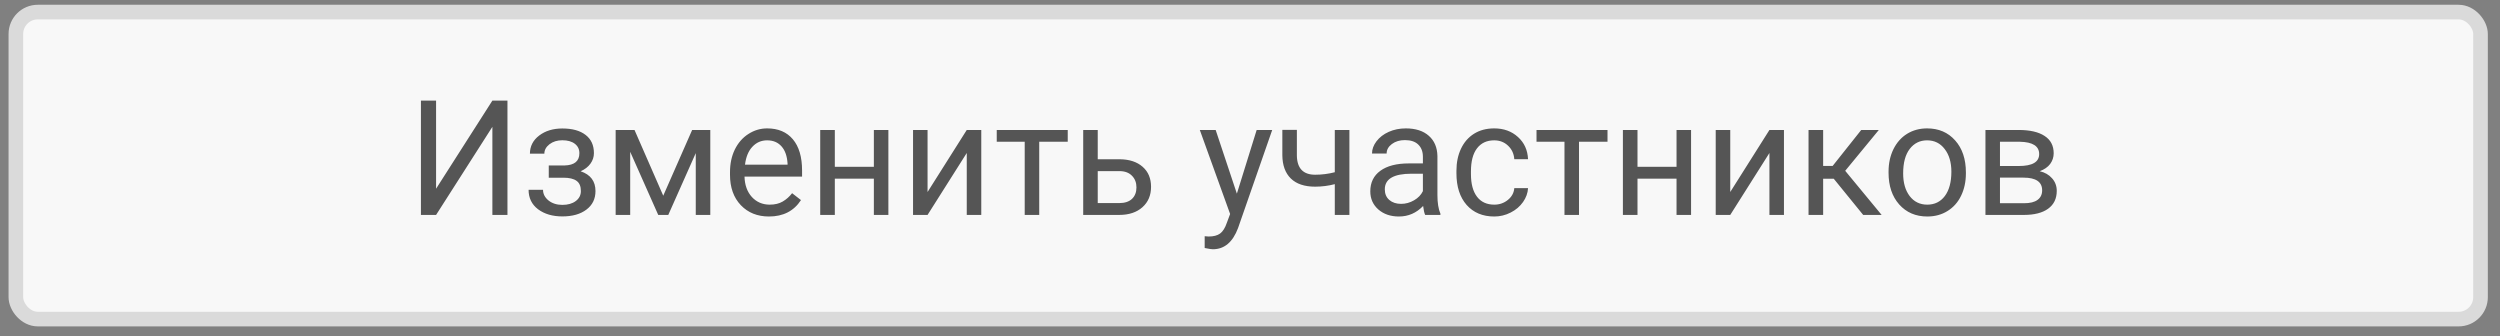 <svg width="171" height="23" viewBox="0 0 171 23" fill="none" xmlns="http://www.w3.org/2000/svg">
<rect x="0" y="0" width="171" height="23" fill="#808080" stroke="none"/>
<rect x="1.085" y="0.826" width="168.583" height="21" rx="1.5" fill="#F8F8F8" stroke="#DADADA"/>
<path d="M33.679 6.881H34.71V14.701H33.679V8.675L29.828 14.701H28.791V6.881H29.828V12.908L33.679 6.881ZM39.63 10.48C39.63 10.208 39.526 9.993 39.319 9.835C39.111 9.674 38.826 9.594 38.465 9.594C38.114 9.594 37.82 9.685 37.584 9.867C37.351 10.05 37.234 10.265 37.234 10.512H36.246C36.246 10.007 36.458 9.594 36.88 9.271C37.303 8.949 37.831 8.788 38.465 8.788C39.145 8.788 39.675 8.935 40.054 9.228C40.434 9.518 40.624 9.934 40.624 10.474C40.624 10.736 40.545 10.976 40.387 11.194C40.23 11.412 40.006 11.586 39.716 11.715C40.393 11.944 40.731 12.395 40.731 13.069C40.731 13.602 40.525 14.025 40.113 14.336C39.702 14.648 39.152 14.803 38.465 14.803C37.795 14.803 37.242 14.64 36.805 14.315C36.371 13.985 36.155 13.541 36.155 12.983H37.143C37.143 13.265 37.269 13.509 37.519 13.713C37.773 13.914 38.089 14.014 38.465 14.014C38.844 14.014 39.15 13.926 39.383 13.751C39.616 13.575 39.732 13.348 39.732 13.069C39.732 12.743 39.634 12.51 39.437 12.37C39.243 12.227 38.941 12.155 38.529 12.155H37.535V11.318H38.615C39.292 11.3 39.63 11.02 39.63 10.48ZM45.366 13.386L47.343 8.89H48.584V14.701H47.59V10.474L45.71 14.701H45.023L43.105 10.383V14.701H42.111V8.89H43.401L45.366 13.386ZM52.596 14.809C51.808 14.809 51.167 14.551 50.673 14.035C50.179 13.516 49.932 12.823 49.932 11.957V11.774C49.932 11.198 50.041 10.684 50.259 10.233C50.481 9.778 50.789 9.423 51.183 9.169C51.581 8.911 52.01 8.782 52.472 8.782C53.228 8.782 53.815 9.031 54.234 9.529C54.653 10.027 54.862 10.739 54.862 11.667V12.08H50.925C50.94 12.653 51.106 13.117 51.425 13.471C51.747 13.822 52.155 13.998 52.65 13.998C53 13.998 53.298 13.926 53.541 13.783C53.785 13.64 53.998 13.45 54.18 13.214L54.787 13.686C54.3 14.435 53.57 14.809 52.596 14.809ZM52.472 9.599C52.071 9.599 51.735 9.746 51.462 10.039C51.19 10.329 51.022 10.738 50.958 11.264H53.869V11.189C53.84 10.684 53.704 10.293 53.461 10.018C53.217 9.739 52.888 9.599 52.472 9.599ZM60.765 14.701H59.772V12.22H57.102V14.701H56.103V8.89H57.102V11.409H59.772V8.89H60.765V14.701ZM66.126 8.89H67.119V14.701H66.126V10.464L63.445 14.701H62.452V8.89H63.445V13.133L66.126 8.89ZM73.033 9.696H71.083V14.701H70.09V9.696H68.177V8.89H73.033V9.696ZM75.085 10.893H76.594C77.253 10.9 77.774 11.072 78.157 11.409C78.54 11.745 78.732 12.202 78.732 12.779C78.732 13.359 78.535 13.824 78.141 14.175C77.747 14.526 77.217 14.701 76.551 14.701H74.091V8.89H75.085V10.893ZM75.085 11.704V13.89H76.562C76.934 13.89 77.222 13.796 77.426 13.606C77.63 13.412 77.733 13.149 77.733 12.816C77.733 12.494 77.632 12.231 77.432 12.027C77.235 11.819 76.957 11.711 76.599 11.704H75.085ZM84.602 13.246L85.956 8.89H87.019L84.683 15.598C84.321 16.565 83.746 17.049 82.959 17.049L82.771 17.032L82.4 16.963V16.157L82.669 16.178C83.005 16.178 83.267 16.11 83.453 15.974C83.642 15.838 83.798 15.589 83.92 15.228L84.14 14.637L82.067 8.89H83.152L84.602 13.246ZM92.299 14.701H91.3V12.596C90.863 12.71 90.415 12.768 89.957 12.768C89.23 12.768 88.675 12.582 88.292 12.209C87.913 11.837 87.719 11.307 87.712 10.619V8.885H88.706V10.652C88.724 11.518 89.141 11.951 89.957 11.951C90.415 11.951 90.863 11.894 91.3 11.78V8.89H92.299V14.701ZM97.482 14.701C97.425 14.587 97.378 14.383 97.342 14.089C96.88 14.569 96.329 14.809 95.688 14.809C95.115 14.809 94.644 14.648 94.275 14.325C93.91 14 93.728 13.588 93.728 13.09C93.728 12.485 93.957 12.016 94.415 11.683C94.877 11.346 95.525 11.178 96.359 11.178H97.326V10.721C97.326 10.374 97.222 10.098 97.015 9.894C96.807 9.687 96.501 9.583 96.096 9.583C95.742 9.583 95.445 9.672 95.205 9.851C94.965 10.03 94.845 10.247 94.845 10.501H93.846C93.846 10.211 93.948 9.932 94.152 9.663C94.36 9.391 94.639 9.176 94.99 9.019C95.344 8.861 95.733 8.782 96.155 8.782C96.825 8.782 97.35 8.951 97.729 9.287C98.109 9.62 98.306 10.081 98.32 10.668V13.342C98.32 13.876 98.388 14.3 98.524 14.616V14.701H97.482ZM95.833 13.944C96.145 13.944 96.44 13.864 96.719 13.702C96.999 13.541 97.201 13.332 97.326 13.074V11.882H96.547C95.33 11.882 94.721 12.238 94.721 12.95C94.721 13.262 94.825 13.505 95.033 13.681C95.24 13.856 95.507 13.944 95.833 13.944ZM102.209 13.998C102.563 13.998 102.873 13.89 103.138 13.675C103.403 13.461 103.55 13.192 103.578 12.87H104.518C104.5 13.203 104.386 13.52 104.174 13.821C103.963 14.121 103.68 14.361 103.326 14.54C102.975 14.719 102.602 14.809 102.209 14.809C101.417 14.809 100.787 14.546 100.318 14.019C99.853 13.489 99.62 12.766 99.62 11.849V11.683C99.62 11.117 99.724 10.614 99.931 10.174C100.139 9.733 100.436 9.391 100.823 9.148C101.213 8.904 101.673 8.782 102.203 8.782C102.855 8.782 103.396 8.978 103.825 9.368C104.259 9.758 104.49 10.265 104.518 10.888H103.578C103.55 10.512 103.406 10.204 103.149 9.964C102.894 9.721 102.579 9.599 102.203 9.599C101.698 9.599 101.306 9.781 101.027 10.147C100.751 10.508 100.613 11.033 100.613 11.72V11.908C100.613 12.578 100.751 13.094 101.027 13.455C101.303 13.817 101.697 13.998 102.209 13.998ZM109.954 9.696H108.004V14.701H107.01V9.696H105.098V8.89H109.954V9.696ZM115.669 14.701H114.675V12.22H112.005V14.701H111.006V8.89H112.005V11.409H114.675V8.89H115.669V14.701ZM121.029 8.89H122.023V14.701H121.029V10.464L118.349 14.701H117.355V8.89H118.349V13.133L121.029 8.89ZM125.428 12.225H124.703V14.701H123.704V8.89H124.703V11.35H125.353L127.308 8.89H128.511L126.212 11.683L128.704 14.701H127.442L125.428 12.225ZM129.177 11.742C129.177 11.173 129.288 10.661 129.51 10.206C129.735 9.751 130.047 9.4 130.444 9.153C130.845 8.906 131.302 8.782 131.814 8.782C132.605 8.782 133.245 9.056 133.732 9.604C134.222 10.152 134.467 10.881 134.467 11.79V11.86C134.467 12.426 134.358 12.934 134.14 13.386C133.925 13.833 133.615 14.182 133.211 14.433C132.81 14.684 132.348 14.809 131.825 14.809C131.037 14.809 130.398 14.535 129.907 13.987C129.42 13.439 129.177 12.714 129.177 11.812V11.742ZM130.176 11.86C130.176 12.505 130.325 13.022 130.622 13.412C130.922 13.803 131.324 13.998 131.825 13.998C132.33 13.998 132.731 13.801 133.028 13.407C133.325 13.009 133.474 12.454 133.474 11.742C133.474 11.105 133.322 10.589 133.017 10.195C132.716 9.798 132.315 9.599 131.814 9.599C131.324 9.599 130.928 9.794 130.627 10.184C130.326 10.575 130.176 11.133 130.176 11.86ZM135.805 14.701V8.89H138.071C138.845 8.89 139.437 9.026 139.849 9.298C140.265 9.567 140.472 9.962 140.472 10.485C140.472 10.754 140.392 10.997 140.231 11.216C140.069 11.43 139.831 11.595 139.516 11.71C139.867 11.792 140.148 11.953 140.359 12.193C140.574 12.433 140.682 12.72 140.682 13.053C140.682 13.586 140.485 13.994 140.091 14.277C139.701 14.56 139.147 14.701 138.431 14.701H135.805ZM136.798 12.15V13.901H138.442C138.857 13.901 139.167 13.824 139.371 13.67C139.579 13.516 139.683 13.3 139.683 13.02C139.683 12.44 139.257 12.15 138.404 12.15H136.798ZM136.798 11.355H138.082C139.013 11.355 139.479 11.083 139.479 10.539C139.479 9.995 139.038 9.713 138.157 9.696H136.798V11.355Z" fill="#555555"/>
</svg>
